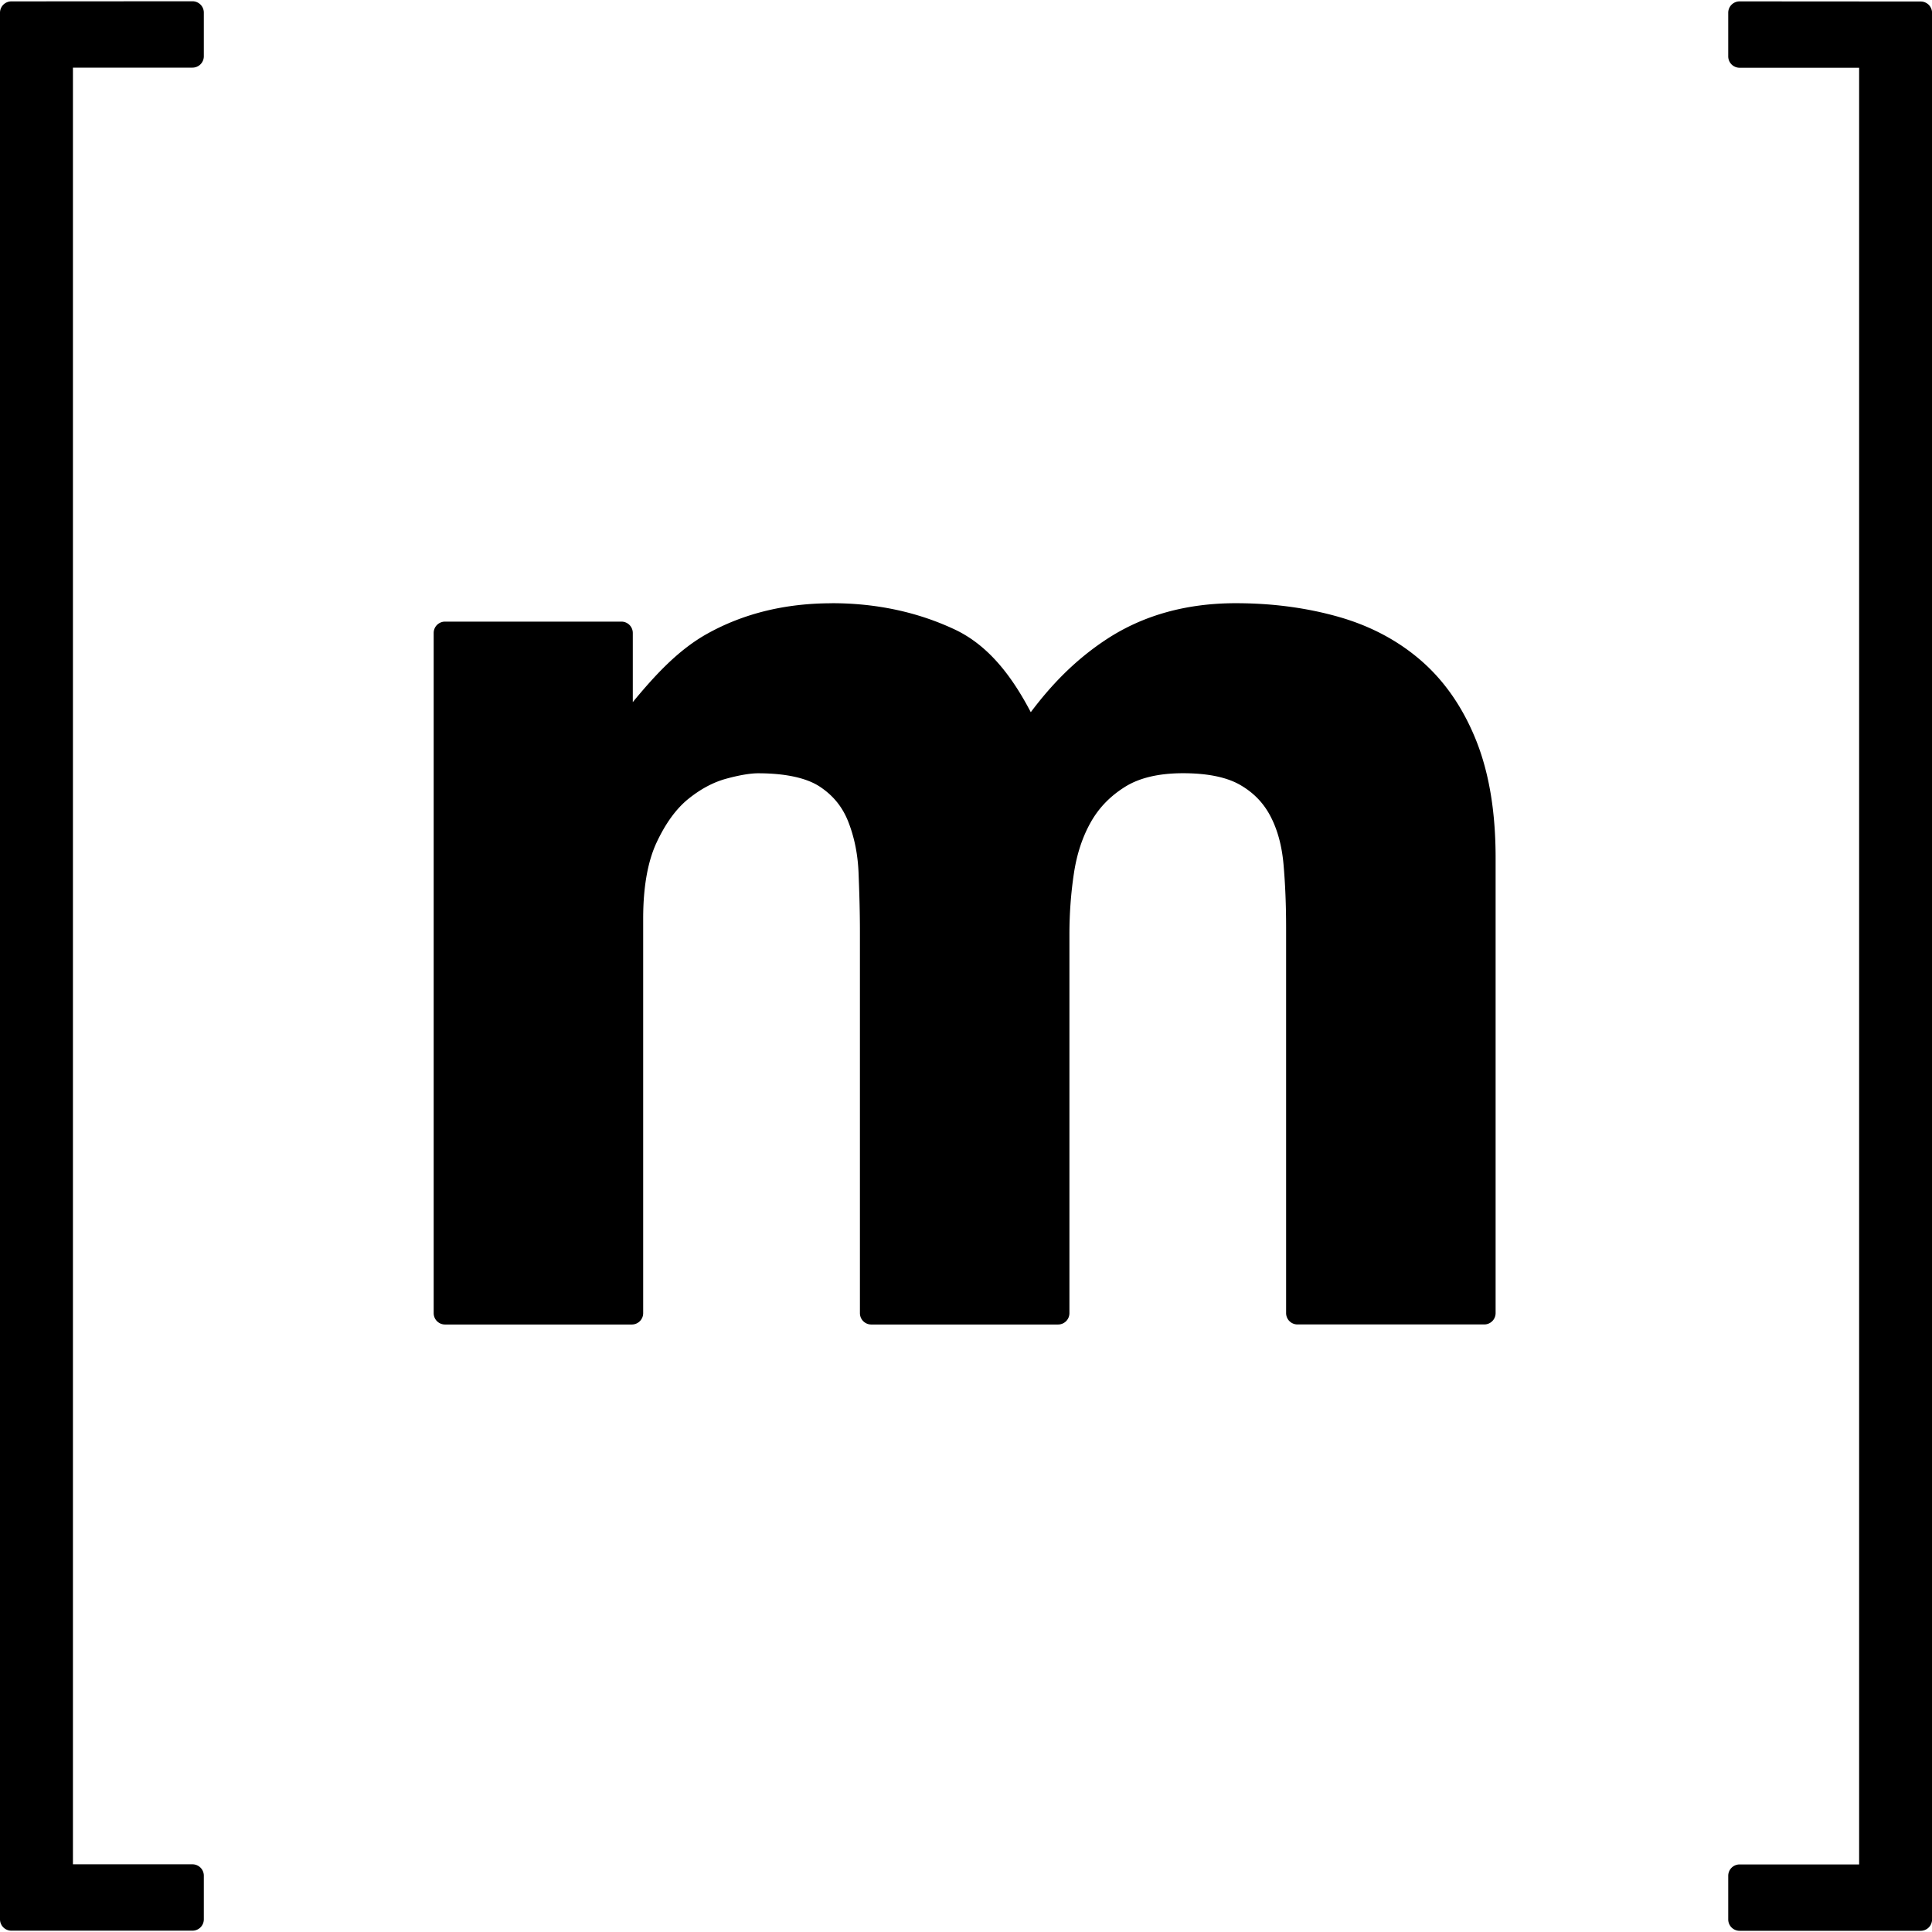 <?xml version="1.0" encoding="UTF-8"?>
<svg width="32" height="32" version="1.1" viewBox="0 0 32 32" xmlns="http://www.w3.org/2000/svg">
 <path d="m0.188 0.023a0.188 0.188 0 0 0-0.188 0.188v31.579a0.188 0.188 0 0 0 0.188 0.188h3a0.188 0.188 0 0 0 0.188-0.188v-0.723a0.188 0.188 0 0 0-0.188-0.188h-1.98v-29.759h1.98a0.188 0.188 0 0 0 0.188-0.188v-0.723a0.188 0.188 0 0 0-0.188-0.188zm28.625 0a0.188 0.188 0 0 0-0.188 0.188v0.723a0.188 0.188 0 0 0 0.188 0.188h1.98v29.759h-1.98a0.188 0.188 0 0 0-0.188 0.188v0.723a0.188 0.188 0 0 0 0.188 0.188h3a0.188 0.188 0 0 0 0.188-0.188v-31.579a0.188 0.188 0 0 0-0.188-0.188zm-15.036 9.969c-0.768 0-1.459 0.168-2.062 0.504-0.483 0.269-0.867 0.689-1.234 1.133v-1.145a0.188 0.188 0 0 0-0.188-0.188h-2.922a0.188 0.188 0 0 0-0.188 0.188v11.266a0.188 0.188 0 0 0 0.188 0.188h3.094a0.188 0.188 0 0 0 0.188-0.188v-6.535c0-0.534 0.079-0.955 0.223-1.262 0.151-0.322 0.326-0.559 0.523-0.719 0.208-0.168 0.417-0.278 0.629-0.336 0.23-0.063 0.41-0.09 0.527-0.09 0.472 0 0.812 0.083 1.02 0.219 0.225 0.148 0.377 0.337 0.473 0.578 0.101 0.256 0.159 0.536 0.172 0.844 0.013 0.324 0.023 0.649 0.023 0.98v6.321a0.188 0.188 0 0 0 0.188 0.188h3.094a0.188 0.188 0 0 0 0.188-0.188v-6.274c0-0.339 0.024-0.676 0.074-1.008 0.048-0.321 0.141-0.604 0.281-0.852 0.137-0.242 0.326-0.434 0.57-0.586 0.23-0.143 0.546-0.223 0.957-0.223 0.415 0 0.727 0.069 0.941 0.191 0.226 0.129 0.39 0.3 0.504 0.516 0.117 0.221 0.191 0.487 0.219 0.801 0.029 0.328 0.043 0.678 0.043 1.051v6.383a0.188 0.188 0 0 0 0.188 0.188h3.094a0.188 0.188 0 0 0 0.188-0.188v-7.539c0-0.744-0.102-1.386-0.316-1.93-0.213-0.538-0.515-0.983-0.902-1.324-0.385-0.339-0.847-0.586-1.379-0.738-0.527-0.15-1.096-0.227-1.707-0.227-0.815 0-1.534 0.199-2.141 0.598-0.525 0.345-0.919 0.761-1.254 1.207-0.315-0.601-0.704-1.109-1.262-1.371-0.614-0.288-1.296-0.434-2.031-0.434z" stroke-width="2"/>
</svg>
